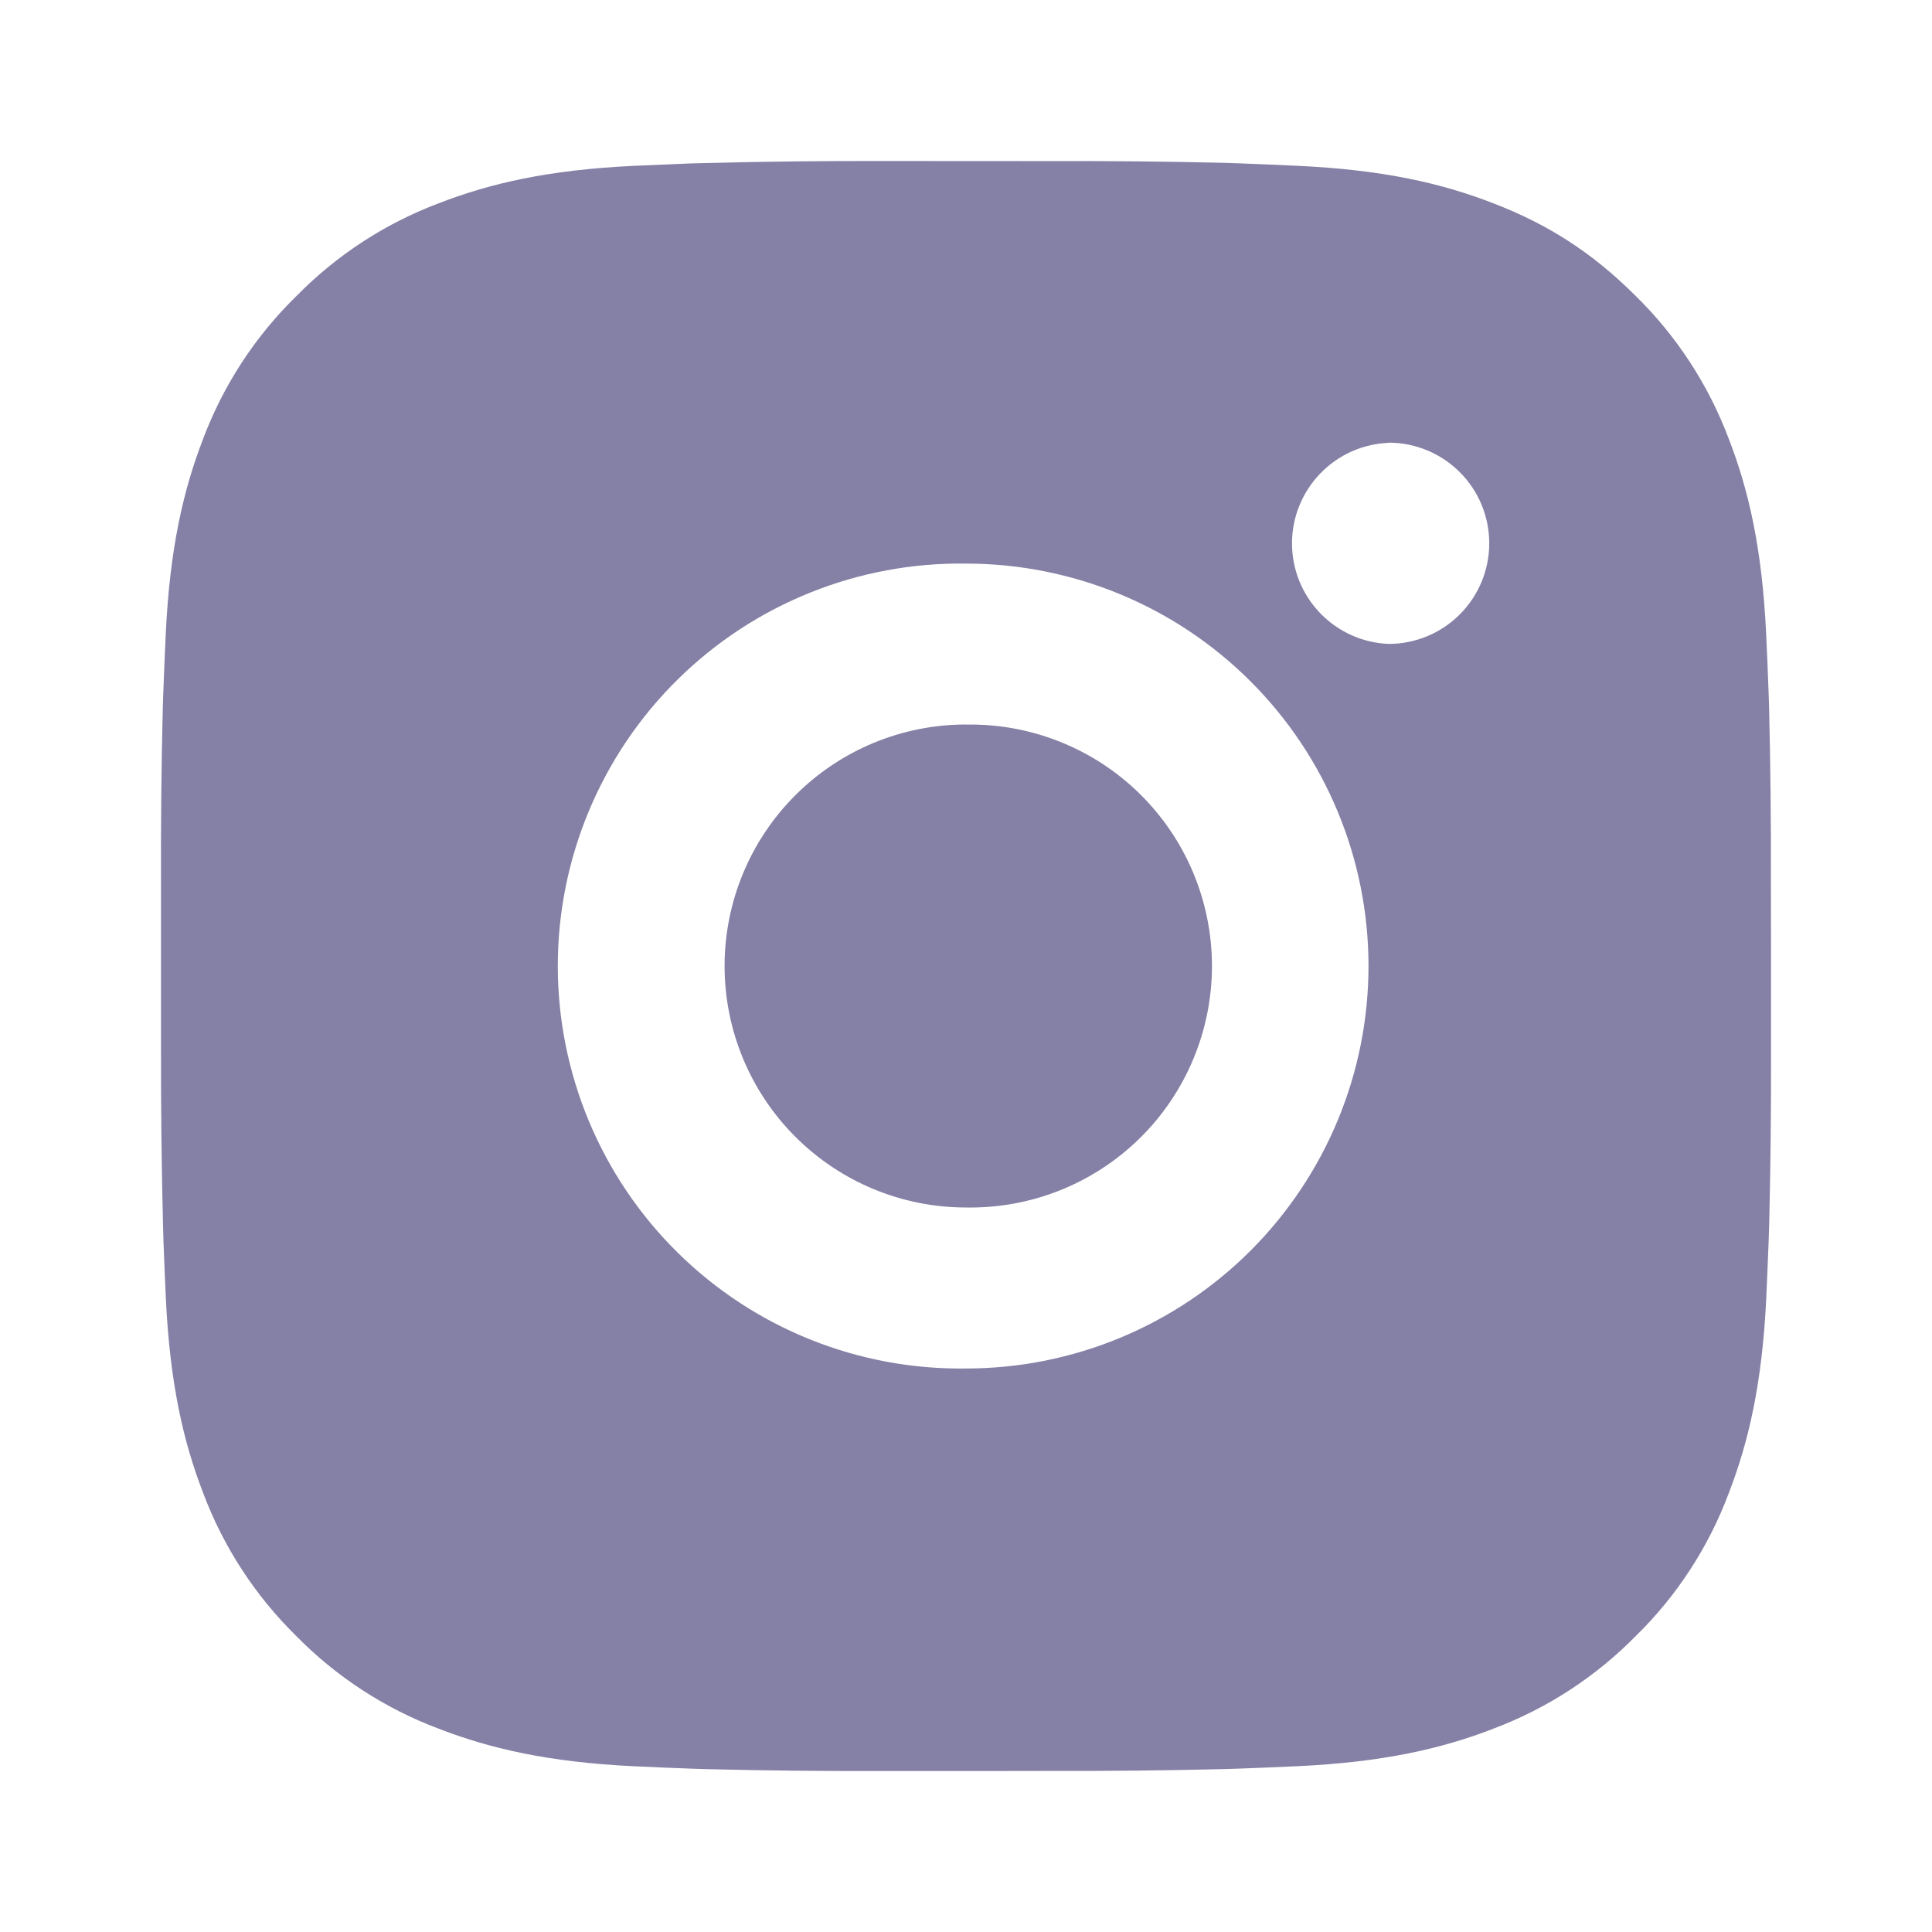 <svg width="42" height="42" viewBox="0 0 42 42" fill="none" xmlns="http://www.w3.org/2000/svg">
<path d="M22.799 3.502C24.076 3.497 25.353 3.51 26.63 3.54L26.969 3.552C27.361 3.566 27.748 3.584 28.215 3.605C30.077 3.692 31.348 3.986 32.462 4.419C33.617 4.863 34.59 5.465 35.563 6.438C36.453 7.312 37.142 8.37 37.581 9.537C38.014 10.652 38.307 11.924 38.395 13.786C38.416 14.252 38.434 14.64 38.447 15.032L38.458 15.372C38.489 16.648 38.502 17.924 38.498 19.201L38.5 20.506V22.799C38.504 24.076 38.491 25.353 38.46 26.63L38.449 26.969C38.435 27.361 38.418 27.748 38.397 28.215C38.309 30.077 38.012 31.348 37.581 32.462C37.143 33.631 36.455 34.69 35.563 35.563C34.688 36.453 33.63 37.142 32.462 37.581C31.348 38.013 30.077 38.307 28.215 38.395C27.748 38.416 27.361 38.433 26.969 38.447L26.63 38.458C25.353 38.489 24.076 38.502 22.799 38.498L21.494 38.5H19.203C17.926 38.504 16.649 38.491 15.372 38.46L15.033 38.449C14.617 38.434 14.202 38.417 13.787 38.397C11.925 38.309 10.654 38.012 9.538 37.581C8.37 37.142 7.312 36.454 6.438 35.563C5.548 34.689 4.858 33.631 4.419 32.462C3.987 31.348 3.693 30.077 3.605 28.215C3.586 27.8 3.568 27.385 3.553 26.969L3.544 26.63C3.512 25.353 3.497 24.076 3.5 22.799V19.201C3.495 17.924 3.508 16.648 3.539 15.372L3.551 15.032C3.565 14.64 3.582 14.252 3.603 13.786C3.691 11.923 3.985 10.654 4.417 9.537C4.857 8.37 5.547 7.312 6.44 6.44C7.313 5.549 8.37 4.859 9.538 4.419C10.654 3.986 11.923 3.692 13.787 3.605L15.033 3.552L15.372 3.544C16.648 3.511 17.925 3.497 19.201 3.5L22.799 3.502ZM21 12.252C19.841 12.235 18.69 12.45 17.614 12.882C16.538 13.314 15.559 13.956 14.733 14.77C13.907 15.584 13.252 16.554 12.804 17.624C12.357 18.693 12.126 19.841 12.126 21.001C12.126 22.16 12.357 23.308 12.804 24.378C13.252 25.448 13.907 26.418 14.733 27.232C15.559 28.046 16.538 28.688 17.614 29.12C18.69 29.552 19.841 29.766 21 29.75C23.321 29.75 25.546 28.828 27.187 27.187C28.828 25.546 29.75 23.321 29.75 21C29.75 18.679 28.828 16.454 27.187 14.813C25.546 13.172 23.321 12.252 21 12.252ZM21 15.752C21.697 15.739 22.39 15.865 23.038 16.123C23.686 16.381 24.277 16.765 24.774 17.254C25.272 17.743 25.668 18.326 25.938 18.969C26.207 19.612 26.347 20.302 26.347 21C26.347 21.697 26.208 22.388 25.938 23.031C25.669 23.674 25.273 24.257 24.776 24.746C24.278 25.235 23.688 25.62 23.04 25.878C22.392 26.136 21.699 26.262 21.002 26.25C19.609 26.25 18.274 25.697 17.29 24.712C16.305 23.728 15.752 22.392 15.752 21C15.752 19.608 16.305 18.272 17.29 17.288C18.274 16.303 19.609 15.75 21.002 15.75L21 15.752ZM30.188 9.627C29.623 9.649 29.089 9.889 28.698 10.297C28.306 10.704 28.087 11.247 28.087 11.812C28.087 12.377 28.306 12.921 28.698 13.328C29.089 13.735 29.623 13.976 30.188 13.998C30.768 13.998 31.324 13.768 31.734 13.357C32.145 12.947 32.375 12.391 32.375 11.811C32.375 11.23 32.145 10.674 31.734 10.264C31.324 9.854 30.768 9.623 30.188 9.623V9.627Z" fill="#8580A5"/>
</svg> 